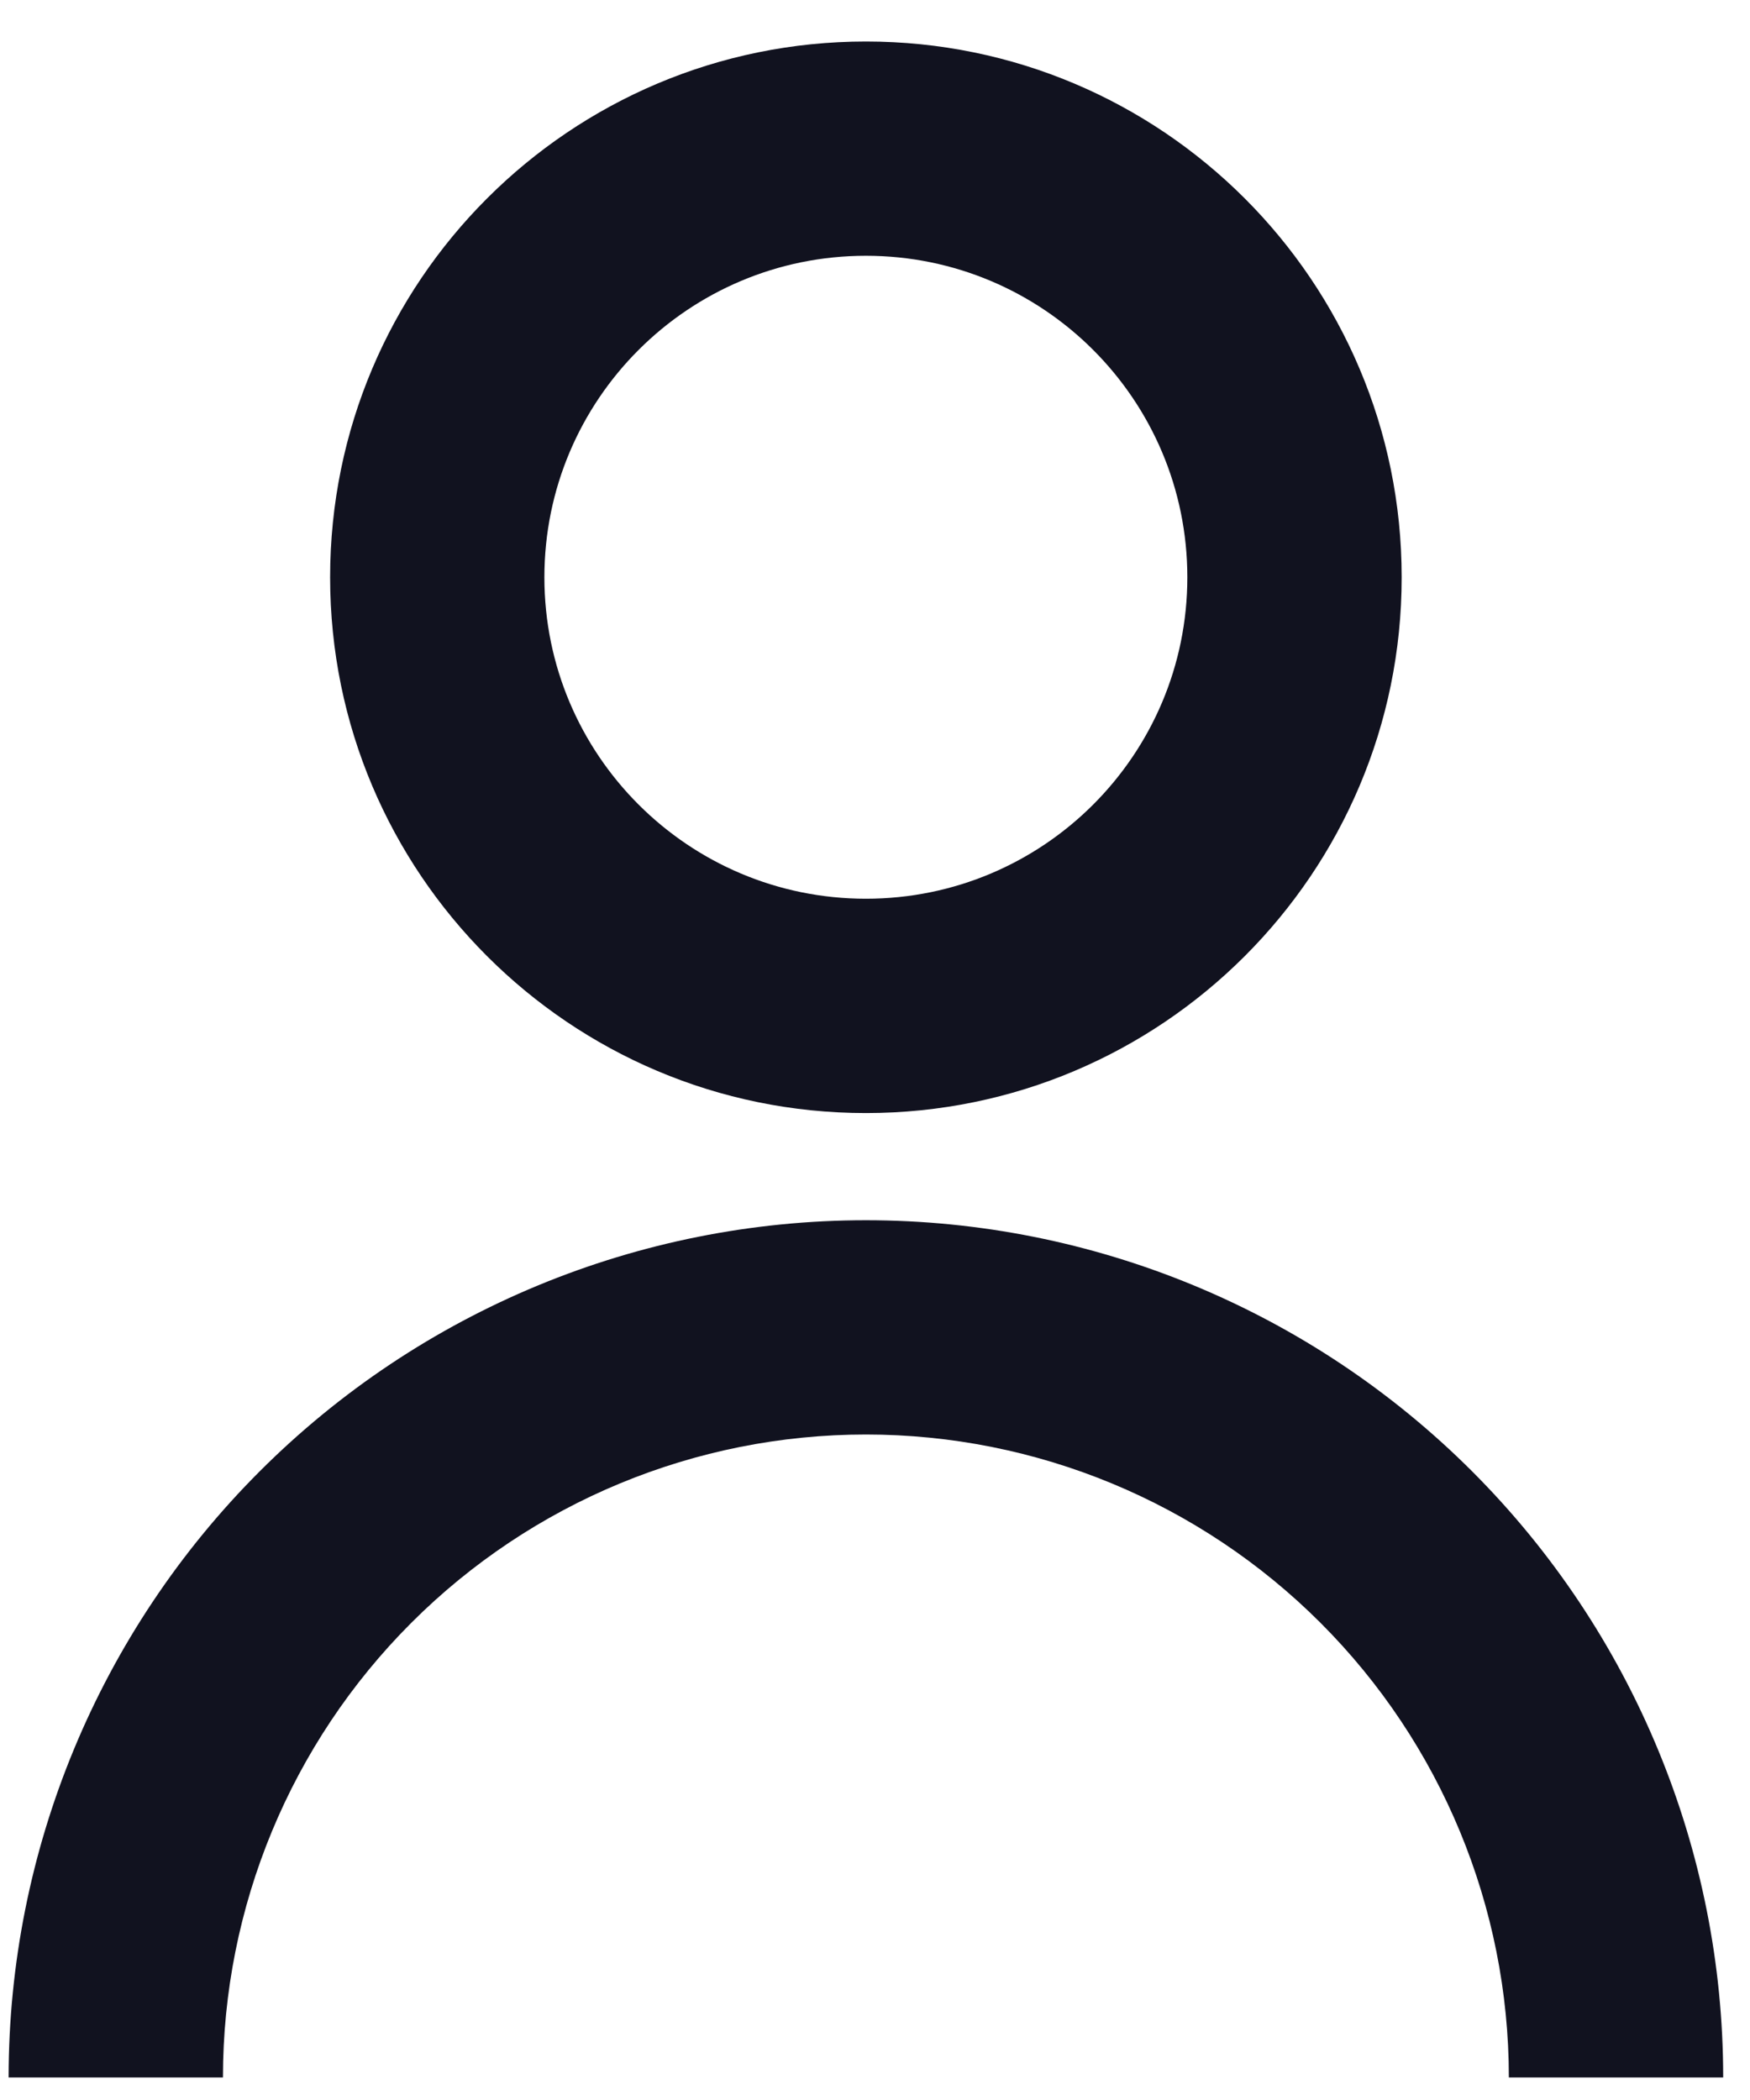 <svg width="25" height="30" viewBox="0 0 25 30" fill="none" xmlns="http://www.w3.org/2000/svg">
<path d="M4.716 8.247C4.716 4.019 8.143 0.593 12.37 0.593C16.597 0.593 20.024 4.019 20.024 8.247C20.024 12.474 16.597 15.901 12.37 15.901C8.143 15.901 4.716 12.474 4.716 8.247ZM12.37 12.839C14.906 12.839 16.962 10.783 16.962 8.247C16.962 5.71 14.906 3.654 12.37 3.654C9.834 3.654 7.777 5.71 7.777 8.247C7.777 10.783 9.834 12.839 12.37 12.839Z" fill="#11121F"/>
<path d="M3.71 21.019C1.414 23.315 0.123 26.43 0.123 29.678H3.185C3.185 27.242 4.153 24.906 5.875 23.184C7.598 21.461 9.934 20.493 12.37 20.493C14.806 20.493 17.142 21.461 18.865 23.184C20.587 24.906 21.555 27.242 21.555 29.678H24.617C24.617 26.43 23.326 23.315 21.03 21.019C18.733 18.722 15.618 17.432 12.37 17.432C9.122 17.432 6.007 18.722 3.71 21.019Z" fill="#11121F"/>
</svg>
